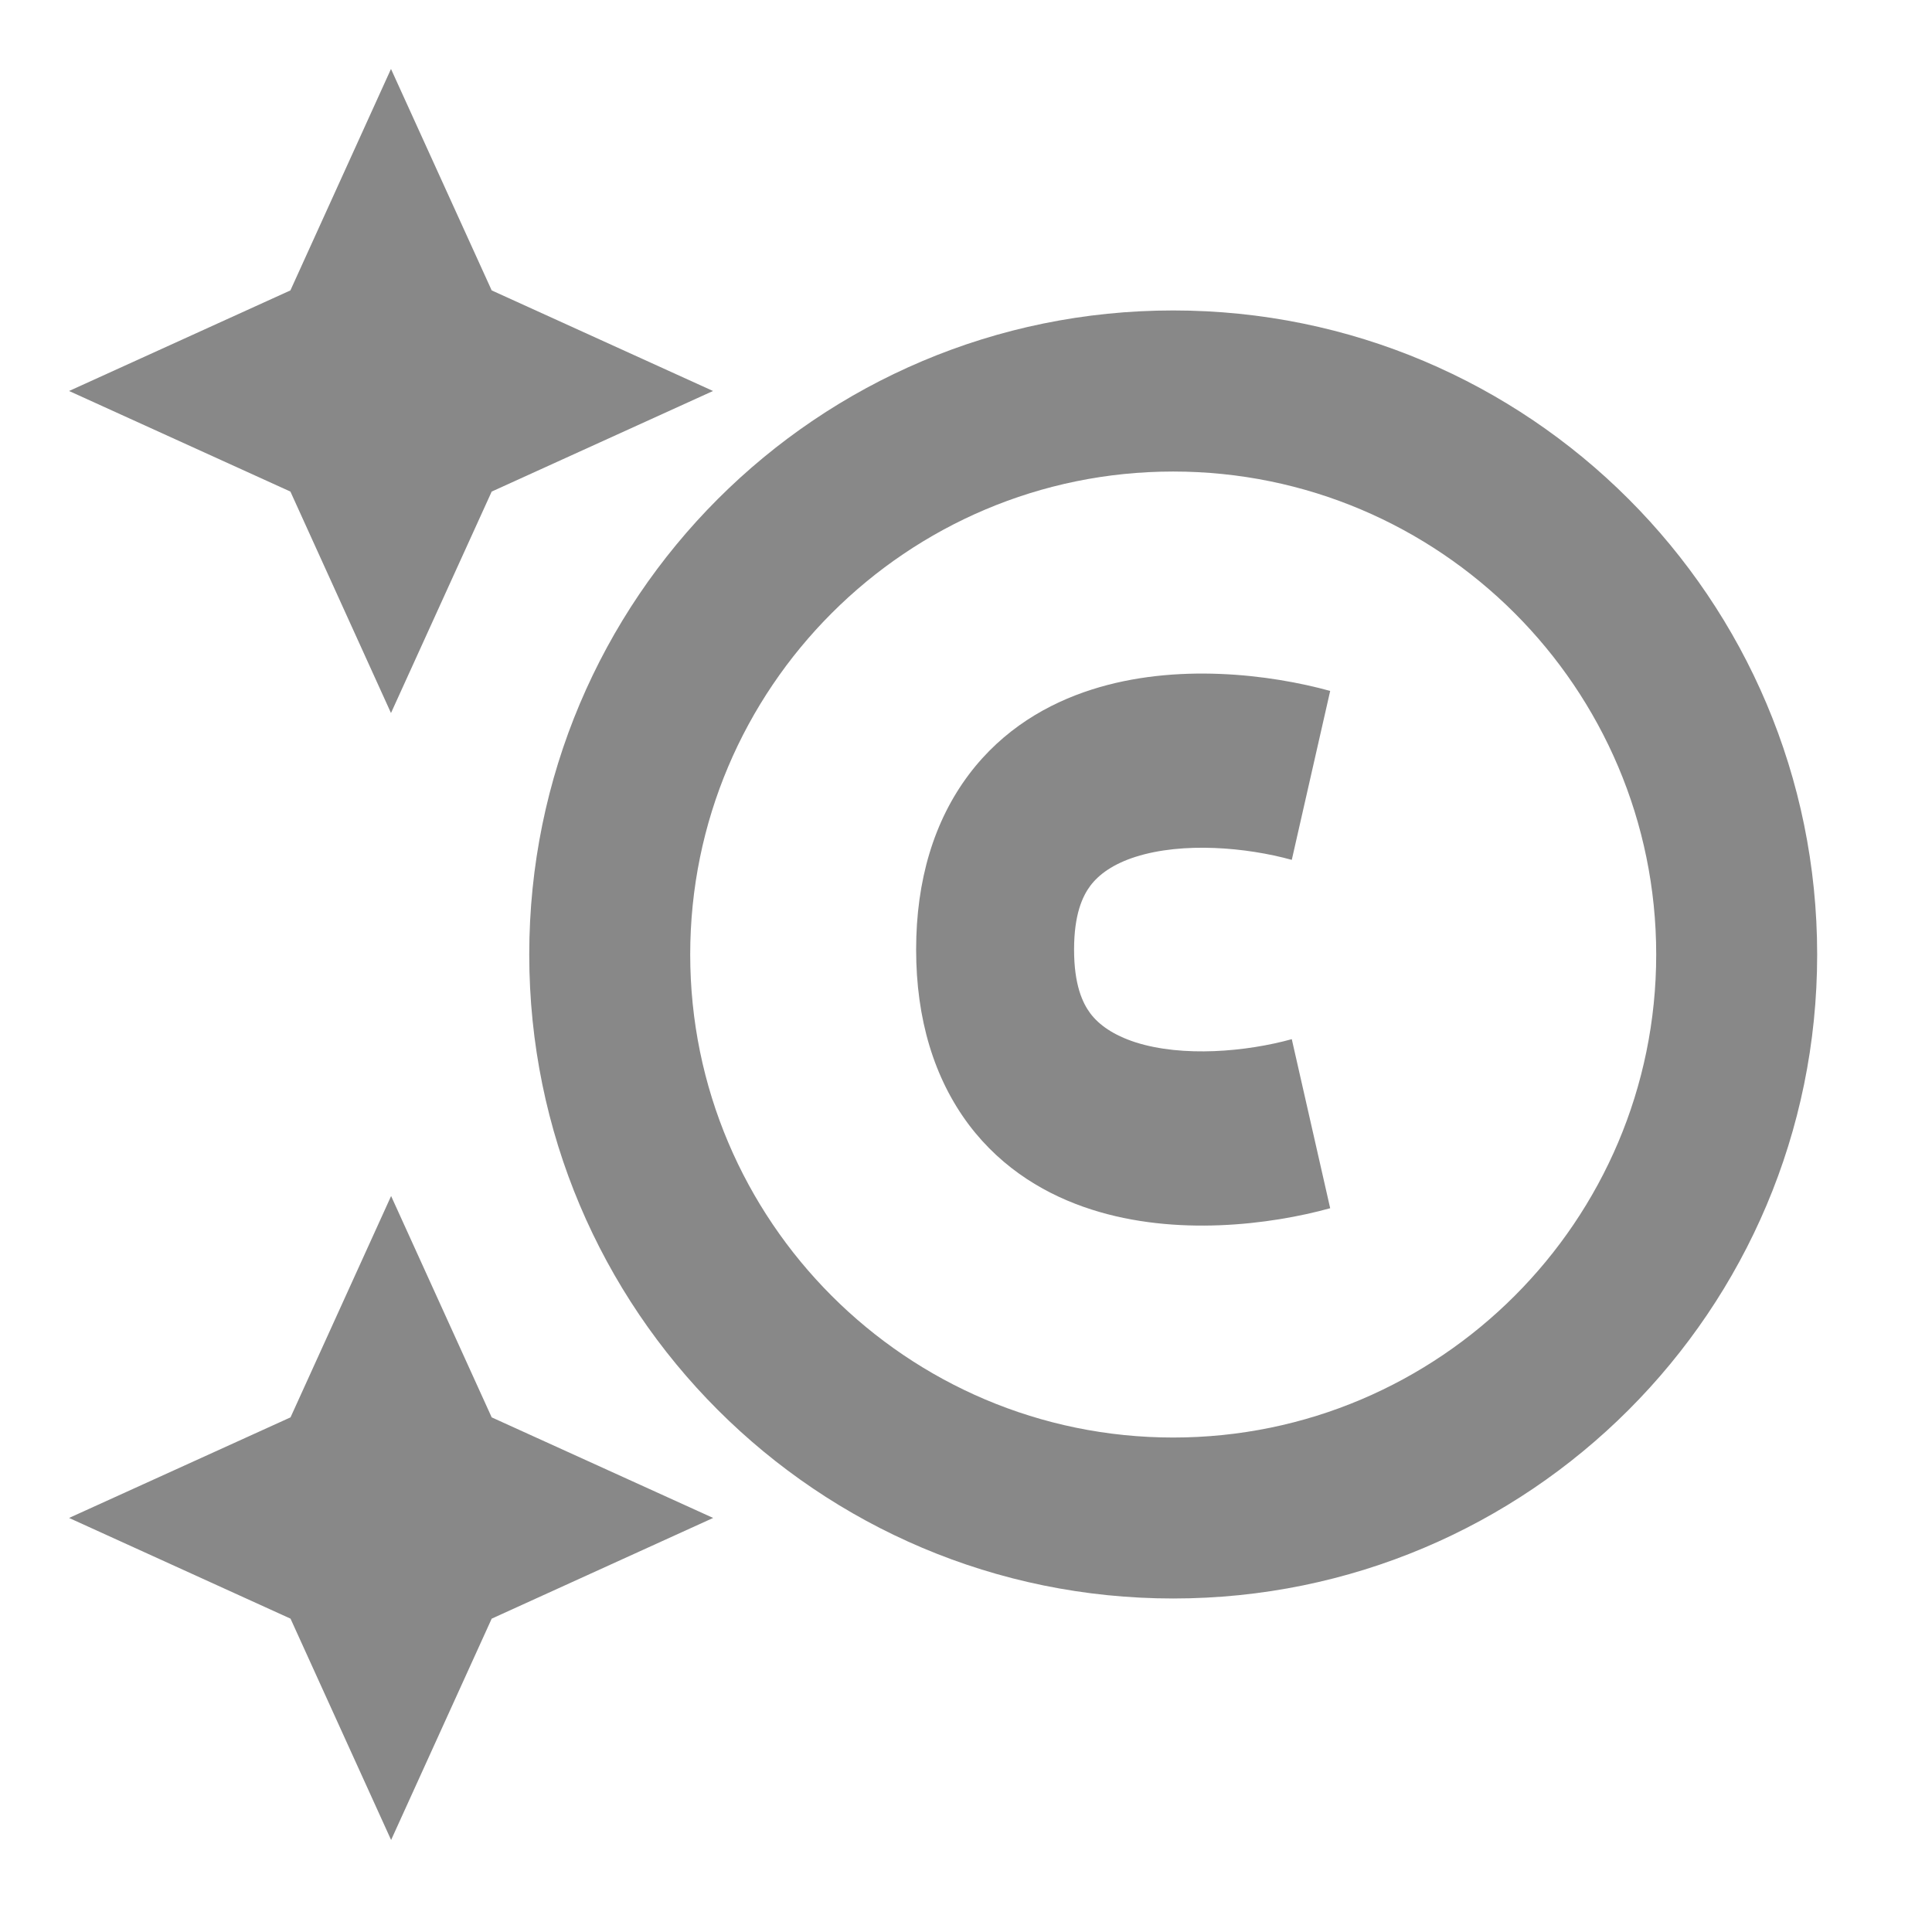 <svg width="16" height="16" viewBox="0 0 16 16" fill="none" xmlns="http://www.w3.org/2000/svg">
<g clip-path="url(#clip0_32_21)">
<path d="M9.716 2.571C6.769 2.571 4.383 4.958 4.383 7.905C4.383 10.851 6.769 13.238 9.716 13.238C12.662 13.238 15.049 10.851 15.049 7.905C15.049 4.958 12.662 2.571 9.716 2.571ZM9.716 11.905C7.509 11.905 5.716 10.111 5.716 7.905C5.716 5.698 7.509 3.905 9.716 3.905C11.922 3.905 13.716 5.698 13.716 7.905C13.716 10.111 11.922 11.905 9.716 11.905ZM4.072 11.738L5.906 12.571L4.072 13.405L3.239 15.238L2.406 13.405L0.572 12.571L2.406 11.738L3.239 9.905L4.072 11.738Z" fill="#888888"/>
<path d="M5.905 3.238L4.072 2.405L3.238 0.571L2.405 2.405L0.572 3.238L2.405 4.071L3.238 5.905L4.072 4.071L5.905 3.238Z" fill="#888888"/>
<path fill-rule="evenodd" clip-rule="evenodd" d="M9.04 5.711C9.738 5.487 10.52 5.585 11.016 5.722L10.698 7.121C10.322 7.017 9.796 6.971 9.404 7.096C9.219 7.155 9.101 7.241 9.03 7.335C8.965 7.422 8.895 7.572 8.895 7.864C8.895 8.156 8.965 8.306 9.03 8.393C9.101 8.487 9.219 8.572 9.404 8.632C9.796 8.757 10.322 8.71 10.698 8.606L11.016 10.006C10.52 10.143 9.738 10.241 9.04 10.017C8.68 9.902 8.307 9.69 8.024 9.315C7.735 8.93 7.587 8.438 7.587 7.864C7.587 7.29 7.735 6.798 8.024 6.414C8.307 6.038 8.68 5.826 9.04 5.711Z" fill="#888888"/>
</g>
<defs>
<clipPath id="clip0_32_21">
<rect width="16" height="16" fill="white"/>
</clipPath>
</defs>
</svg>
